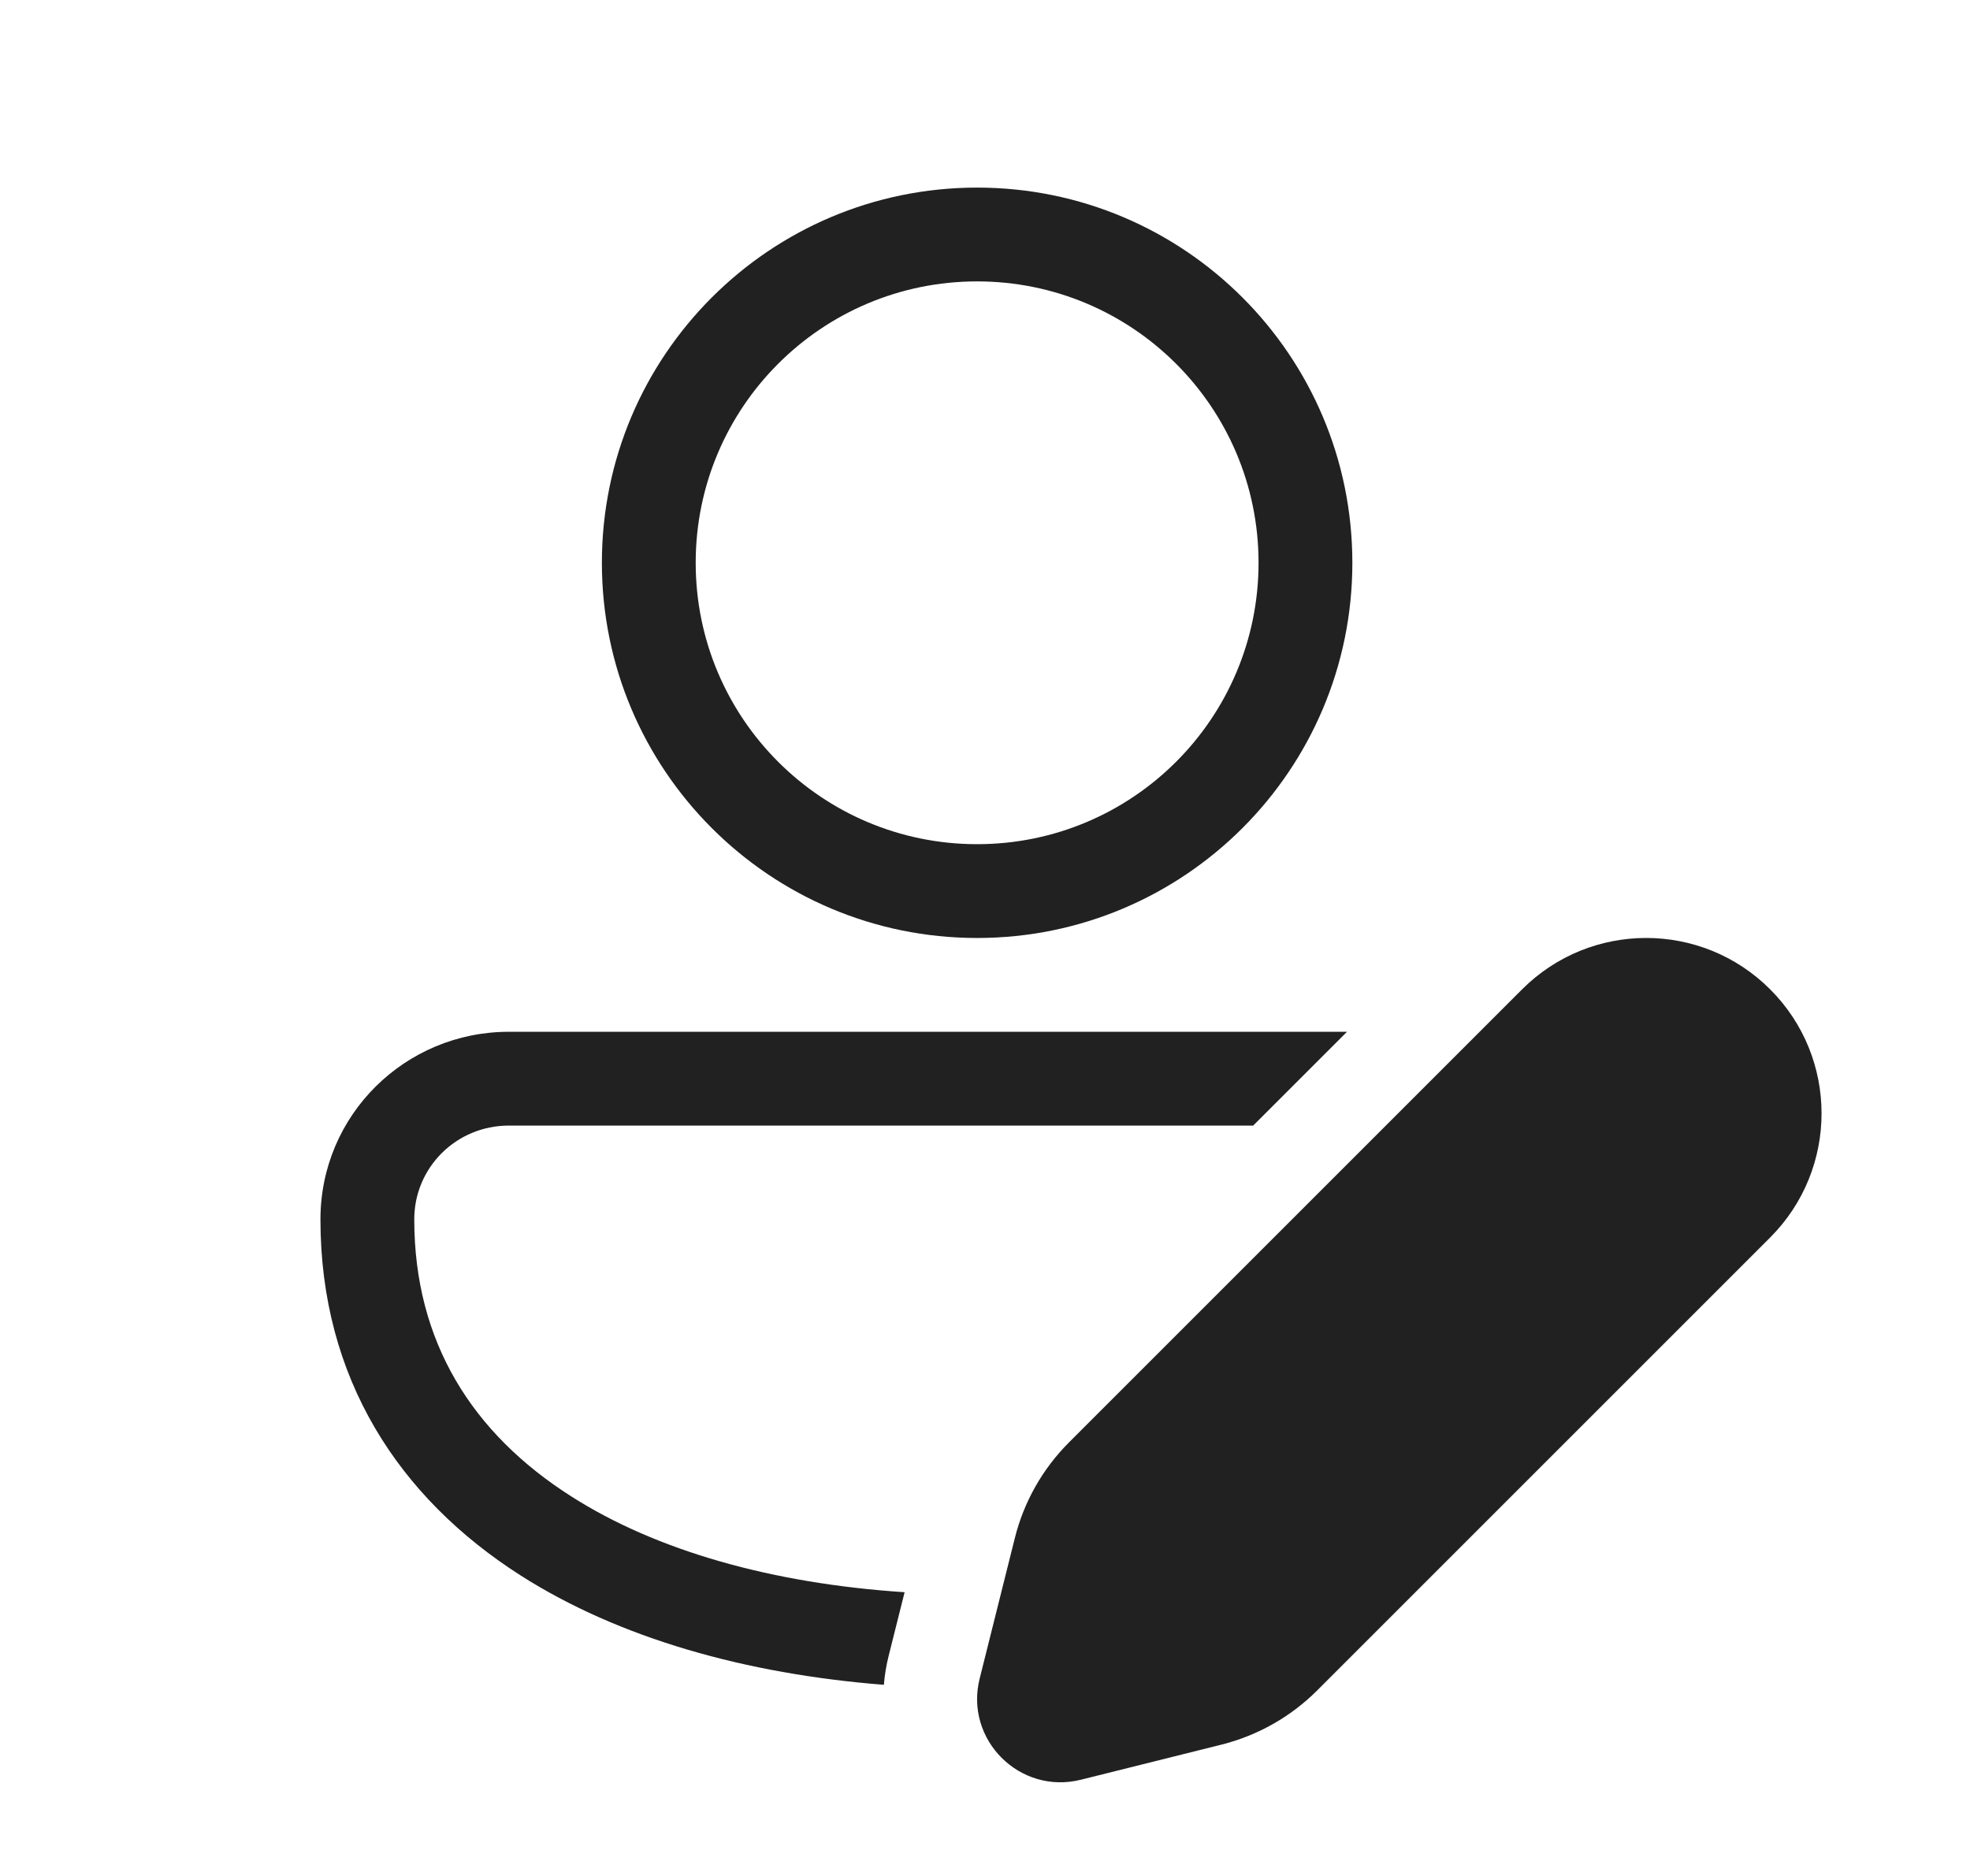 <svg width="21" height="20" viewBox="0 0 21 20" fill="none" xmlns="http://www.w3.org/2000/svg">
<path d="M10.416 2C8.207 2 6.416 3.791 6.416 6C6.416 8.209 8.207 10 10.416 10C12.625 10 14.416 8.209 14.416 6C14.416 3.791 12.625 2 10.416 2ZM7.416 6C7.416 4.343 8.759 3 10.416 3C12.073 3 13.416 4.343 13.416 6C13.416 7.657 12.073 9 10.416 9C8.759 9 7.416 7.657 7.416 6ZM5.425 11C4.319 11 3.416 11.887 3.416 13C3.416 14.691 4.249 15.966 5.551 16.797C6.601 17.466 7.949 17.846 9.422 17.962C9.43 17.86 9.447 17.757 9.473 17.653L9.643 16.975C8.23 16.882 6.997 16.533 6.089 15.953C5.038 15.284 4.416 14.309 4.416 13C4.416 12.447 4.864 12 5.425 12L13.359 12L14.359 11L5.425 11ZM11.396 15.377L16.225 10.548C16.956 9.817 18.14 9.817 18.87 10.548C19.6 11.278 19.6 12.462 18.87 13.193L14.041 18.022C13.759 18.304 13.406 18.503 13.02 18.6L11.522 18.974C10.871 19.137 10.28 18.547 10.443 17.896L10.818 16.398C10.914 16.012 11.114 15.659 11.396 15.377Z" fill="#212121"/>
</svg>
